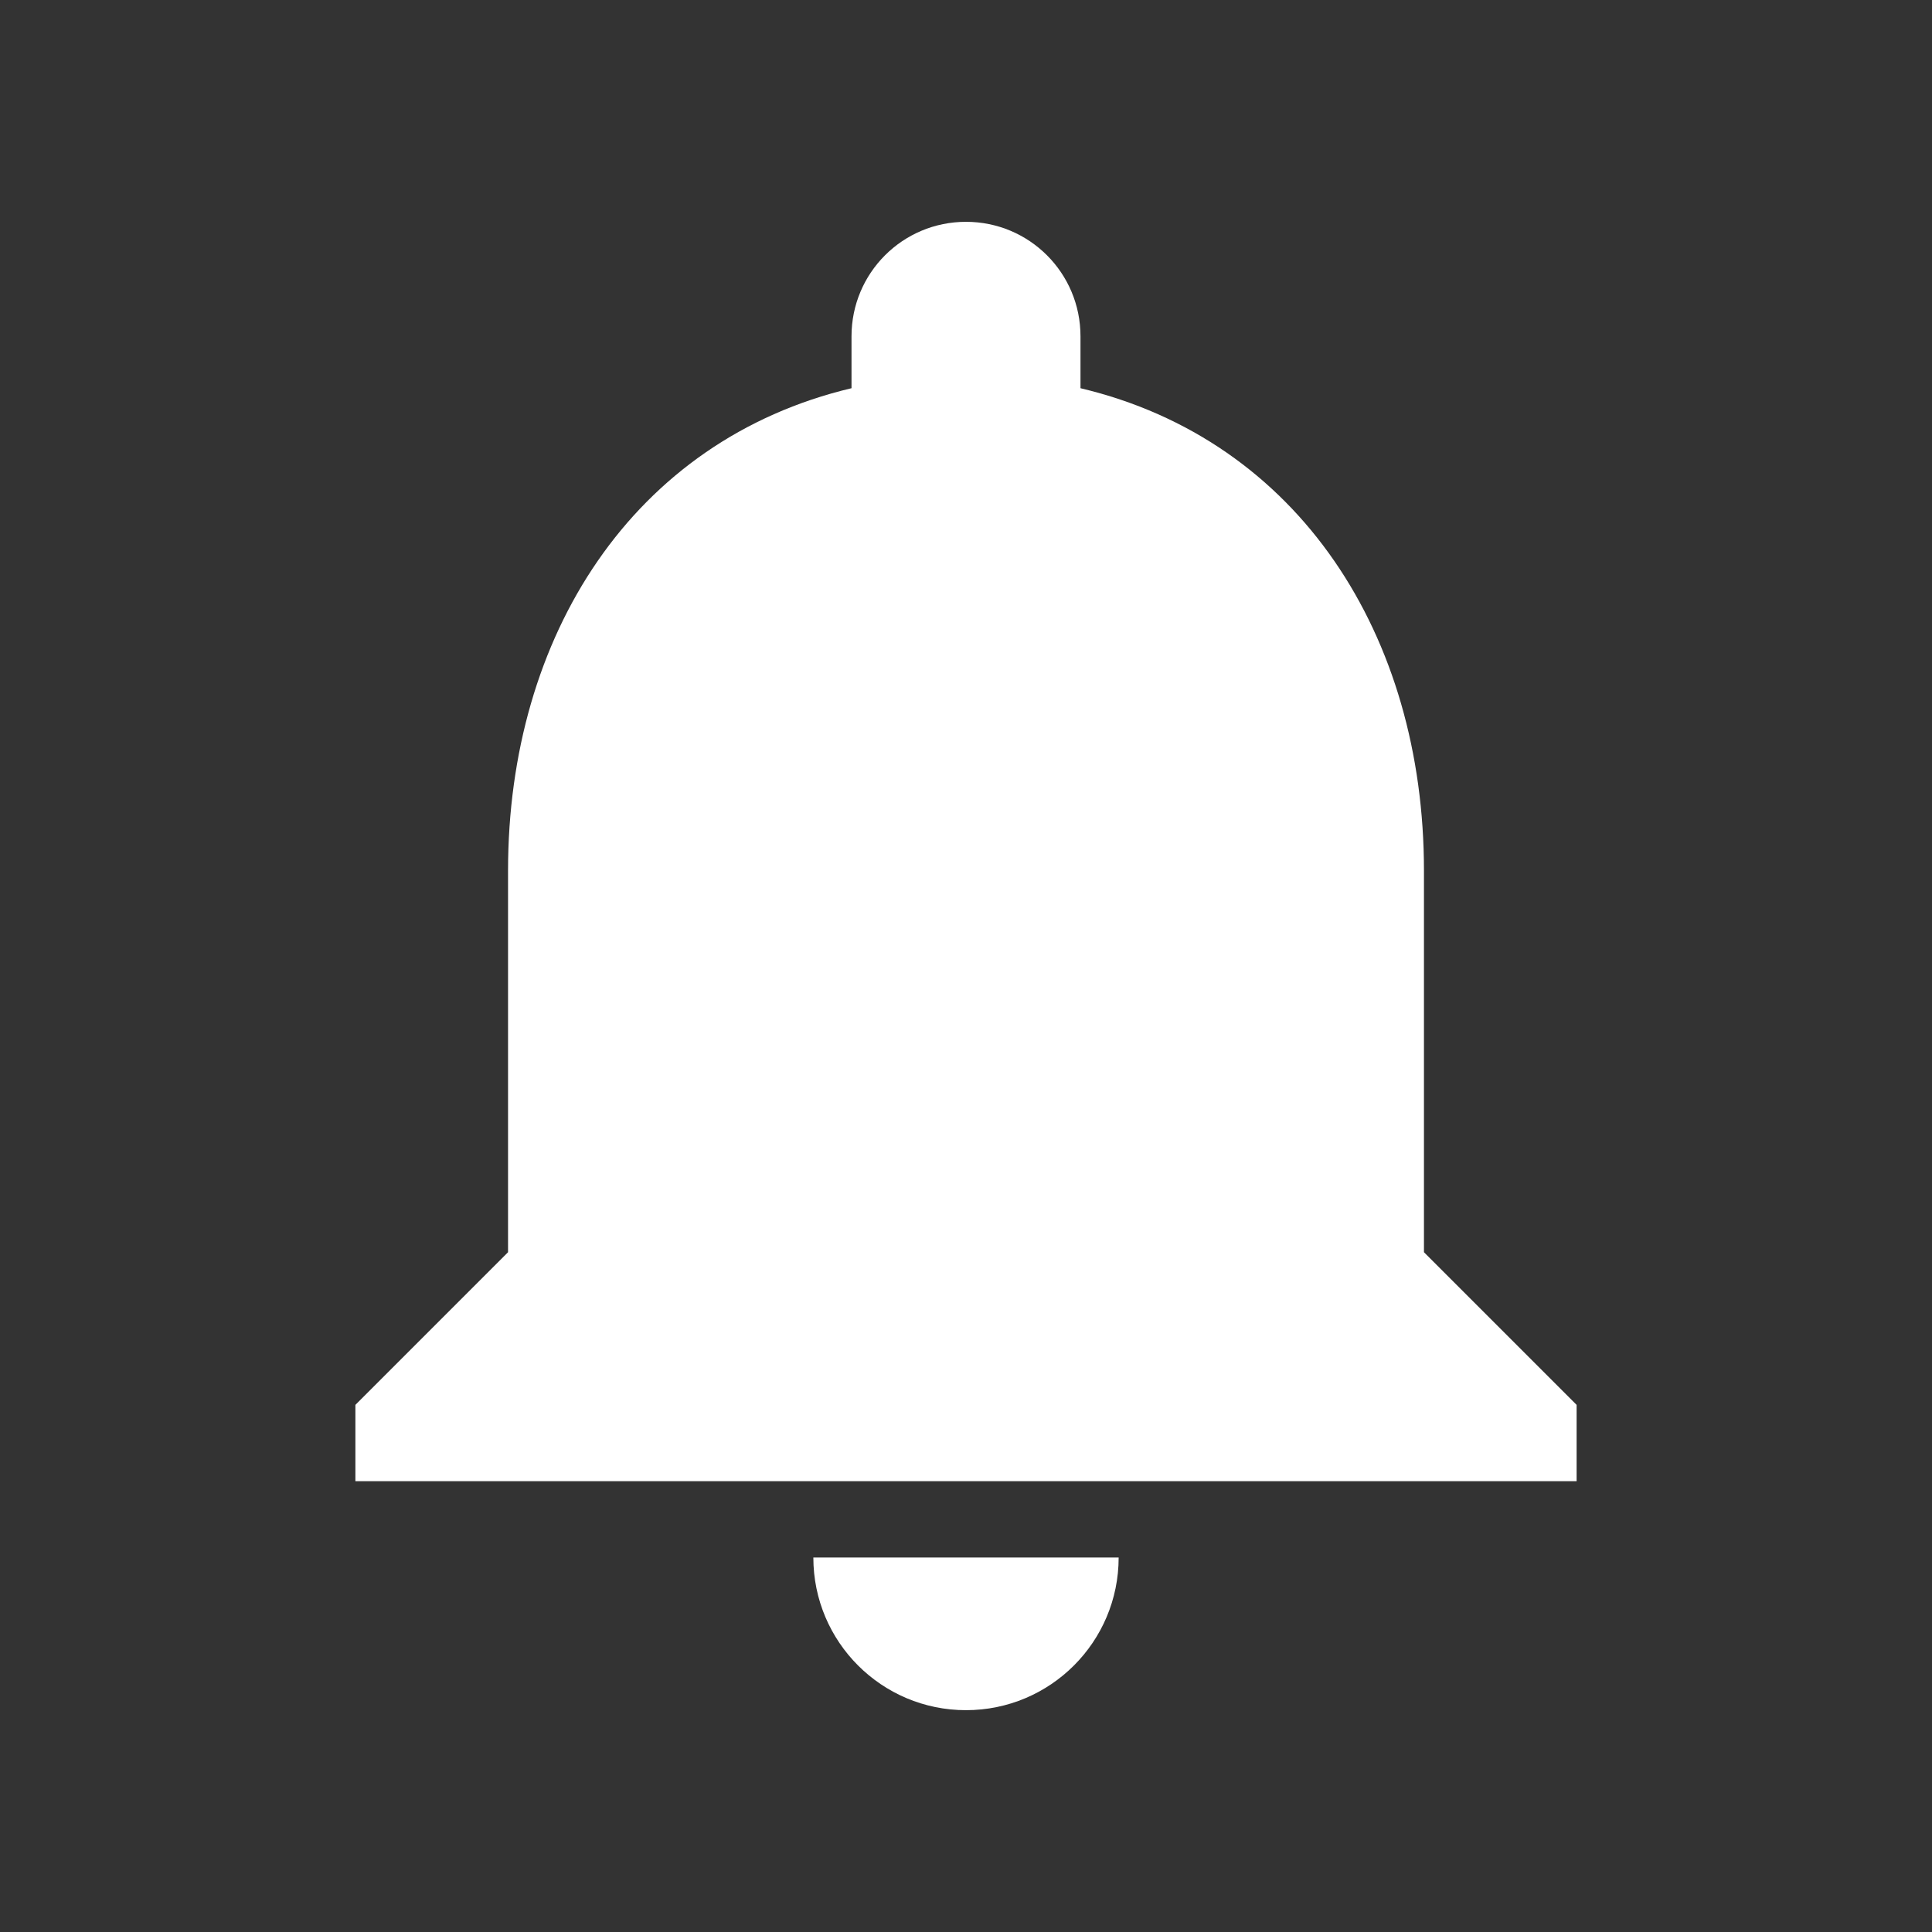 <?xml version="1.0" encoding="UTF-8" standalone="no" ?>
<!DOCTYPE svg PUBLIC "-//W3C//DTD SVG 1.1//EN" "http://www.w3.org/Graphics/SVG/1.1/DTD/svg11.dtd">
<svg xmlns="http://www.w3.org/2000/svg" xmlns:xlink="http://www.w3.org/1999/xlink" version="1.1" width="1080" height="1080" viewBox="0 0 1080 1080" xml:space="preserve">
<rect x="0" y="0" width="1080" height="1080" fill="#333333" stroke="none"/>
<desc>Created with Fabric.js 5.2.4</desc>
<defs>
</defs>
<g transform="matrix(1 0 0 1 540 540)" id="d2c08982-0c5b-46db-a4ed-85cef521c962"  >
<rect style="stroke: none; stroke-width: 1; stroke-dasharray: none; stroke-linecap: butt; stroke-dashoffset: 0; stroke-linejoin: miter; stroke-miterlimit: 4; fill: rgb(255,255,255); fill-rule: nonzero; opacity: 1; visibility: hidden;" vector-effect="non-scaling-stroke"  x="-540" y="-540" rx="0" ry="0" width="1080" height="1080" />
</g>
<g transform="matrix(1 0 0 1 540 540)" id="23e1a016-e5be-4e98-be55-909b9b9042b4"  >
</g>
<g transform="matrix(1 0 0 1 540 540)" id="6ce8f84b-e34b-4003-bf3a-1d537a5c9260"  >
<path style="stroke: rgb(0,0,0); stroke-width: 0; stroke-dasharray: none; stroke-linecap: butt; stroke-dashoffset: 0; stroke-linejoin: miter; stroke-miterlimit: 4; fill: rgb(255,255,255); fill-rule: nonzero; opacity: 1;" vector-effect="non-scaling-stroke"  transform=" translate(-512, -522.67)" d="M 512 938.667 C 559.147 938.667 597.333 900.48 597.333 853.333 L 426.667 853.333 C 426.667 900.48 464.853 938.667 512 938.667 z M 768 682.667 L 768 469.333 C 768 338.133 698.24 228.693 576 199.68 L 576 170.667 C 576 135.253 547.413 106.667 512 106.667 C 476.587 106.667 448 135.253 448 170.667 L 448 199.68 C 325.76 228.693 256 338.133 256 469.333 L 256 682.667 L 170.667 768 L 170.667 810.667 L 853.333 810.667 L 853.333 768 L 768 682.667 z" stroke-linecap="round" />
</g>
</svg>